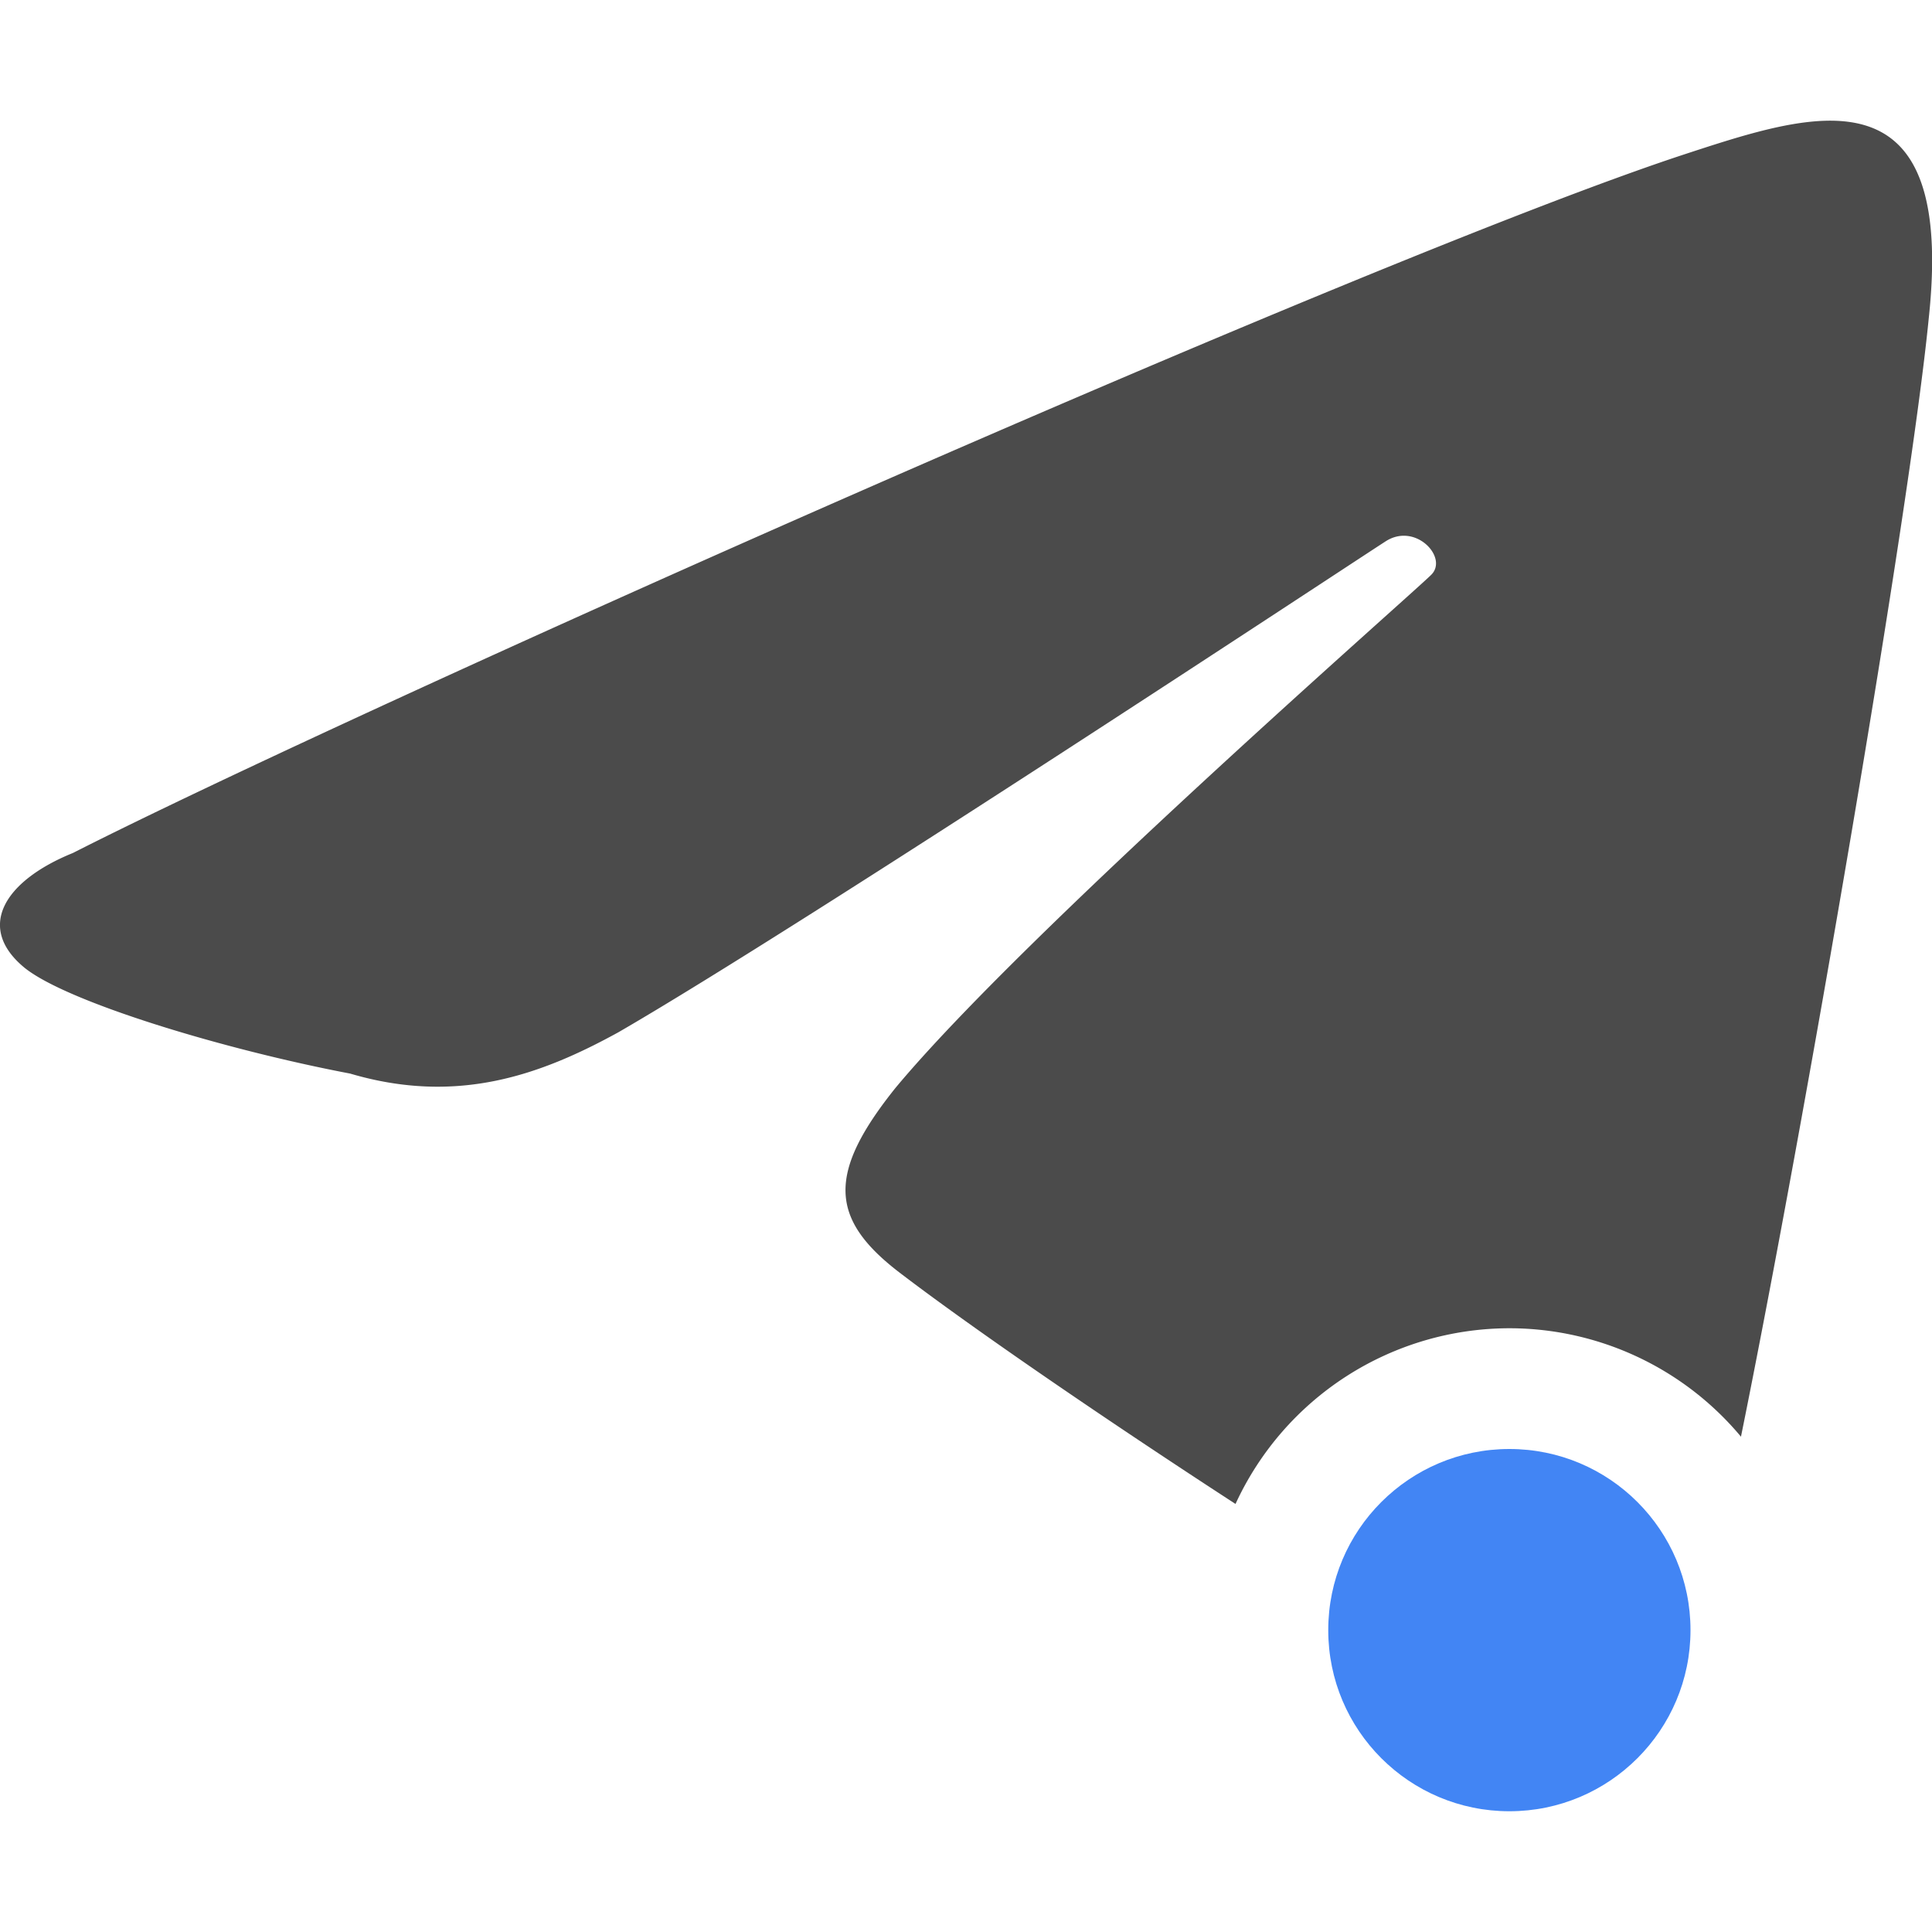 <svg xmlns="http://www.w3.org/2000/svg" width="16" height="16" version="1">
 <defs>
  <style id="current-color-scheme" type="text/css">
   .ColorScheme-Text { color:#4b4b4b; } .ColorScheme-Highlight { color:#4285f4; } .ColorScheme-NeutralText { color:#ff9800; } .ColorScheme-PositiveText { color:#4caf50; } .ColorScheme-NegativeText { color:#f44336; }
  </style>
 </defs>
 <path style="fill:currentColor" class="ColorScheme-Text" d="M 15.117 1 C 14.764 1.01 14.347 1.148 13.941 1.281 C 11.288 2.155 2.9 5.896 0.604 7.064 C 0.038 7.293 -0.206 7.68 0.205 8.016 C 0.559 8.3 1.855 8.692 2.9 8.891 C 3.791 9.154 4.482 8.9 5.121 8.549 C 6.656 7.661 11.23 4.64 11.477 4.482 C 11.723 4.325 11.993 4.616 11.855 4.758 C 11.718 4.899 8.478 7.731 7.414 9.012 C 6.851 9.716 6.868 10.093 7.447 10.537 C 8.067 11.011 9.181 11.772 10.232 12.455 A 2.5 2.5 0 0 1 12.5 11 A 2.5 2.5 0 0 1 14.418 11.898 C 14.943 9.31 15.815 4.24 15.973 2.637 C 16.114 1.324 15.706 0.984 15.117 1 z"/>
 <circle style="fill:currentColor" class="ColorScheme-Highlight" cx="12.5" cy="13.5" r="1.5"/>
</svg>
